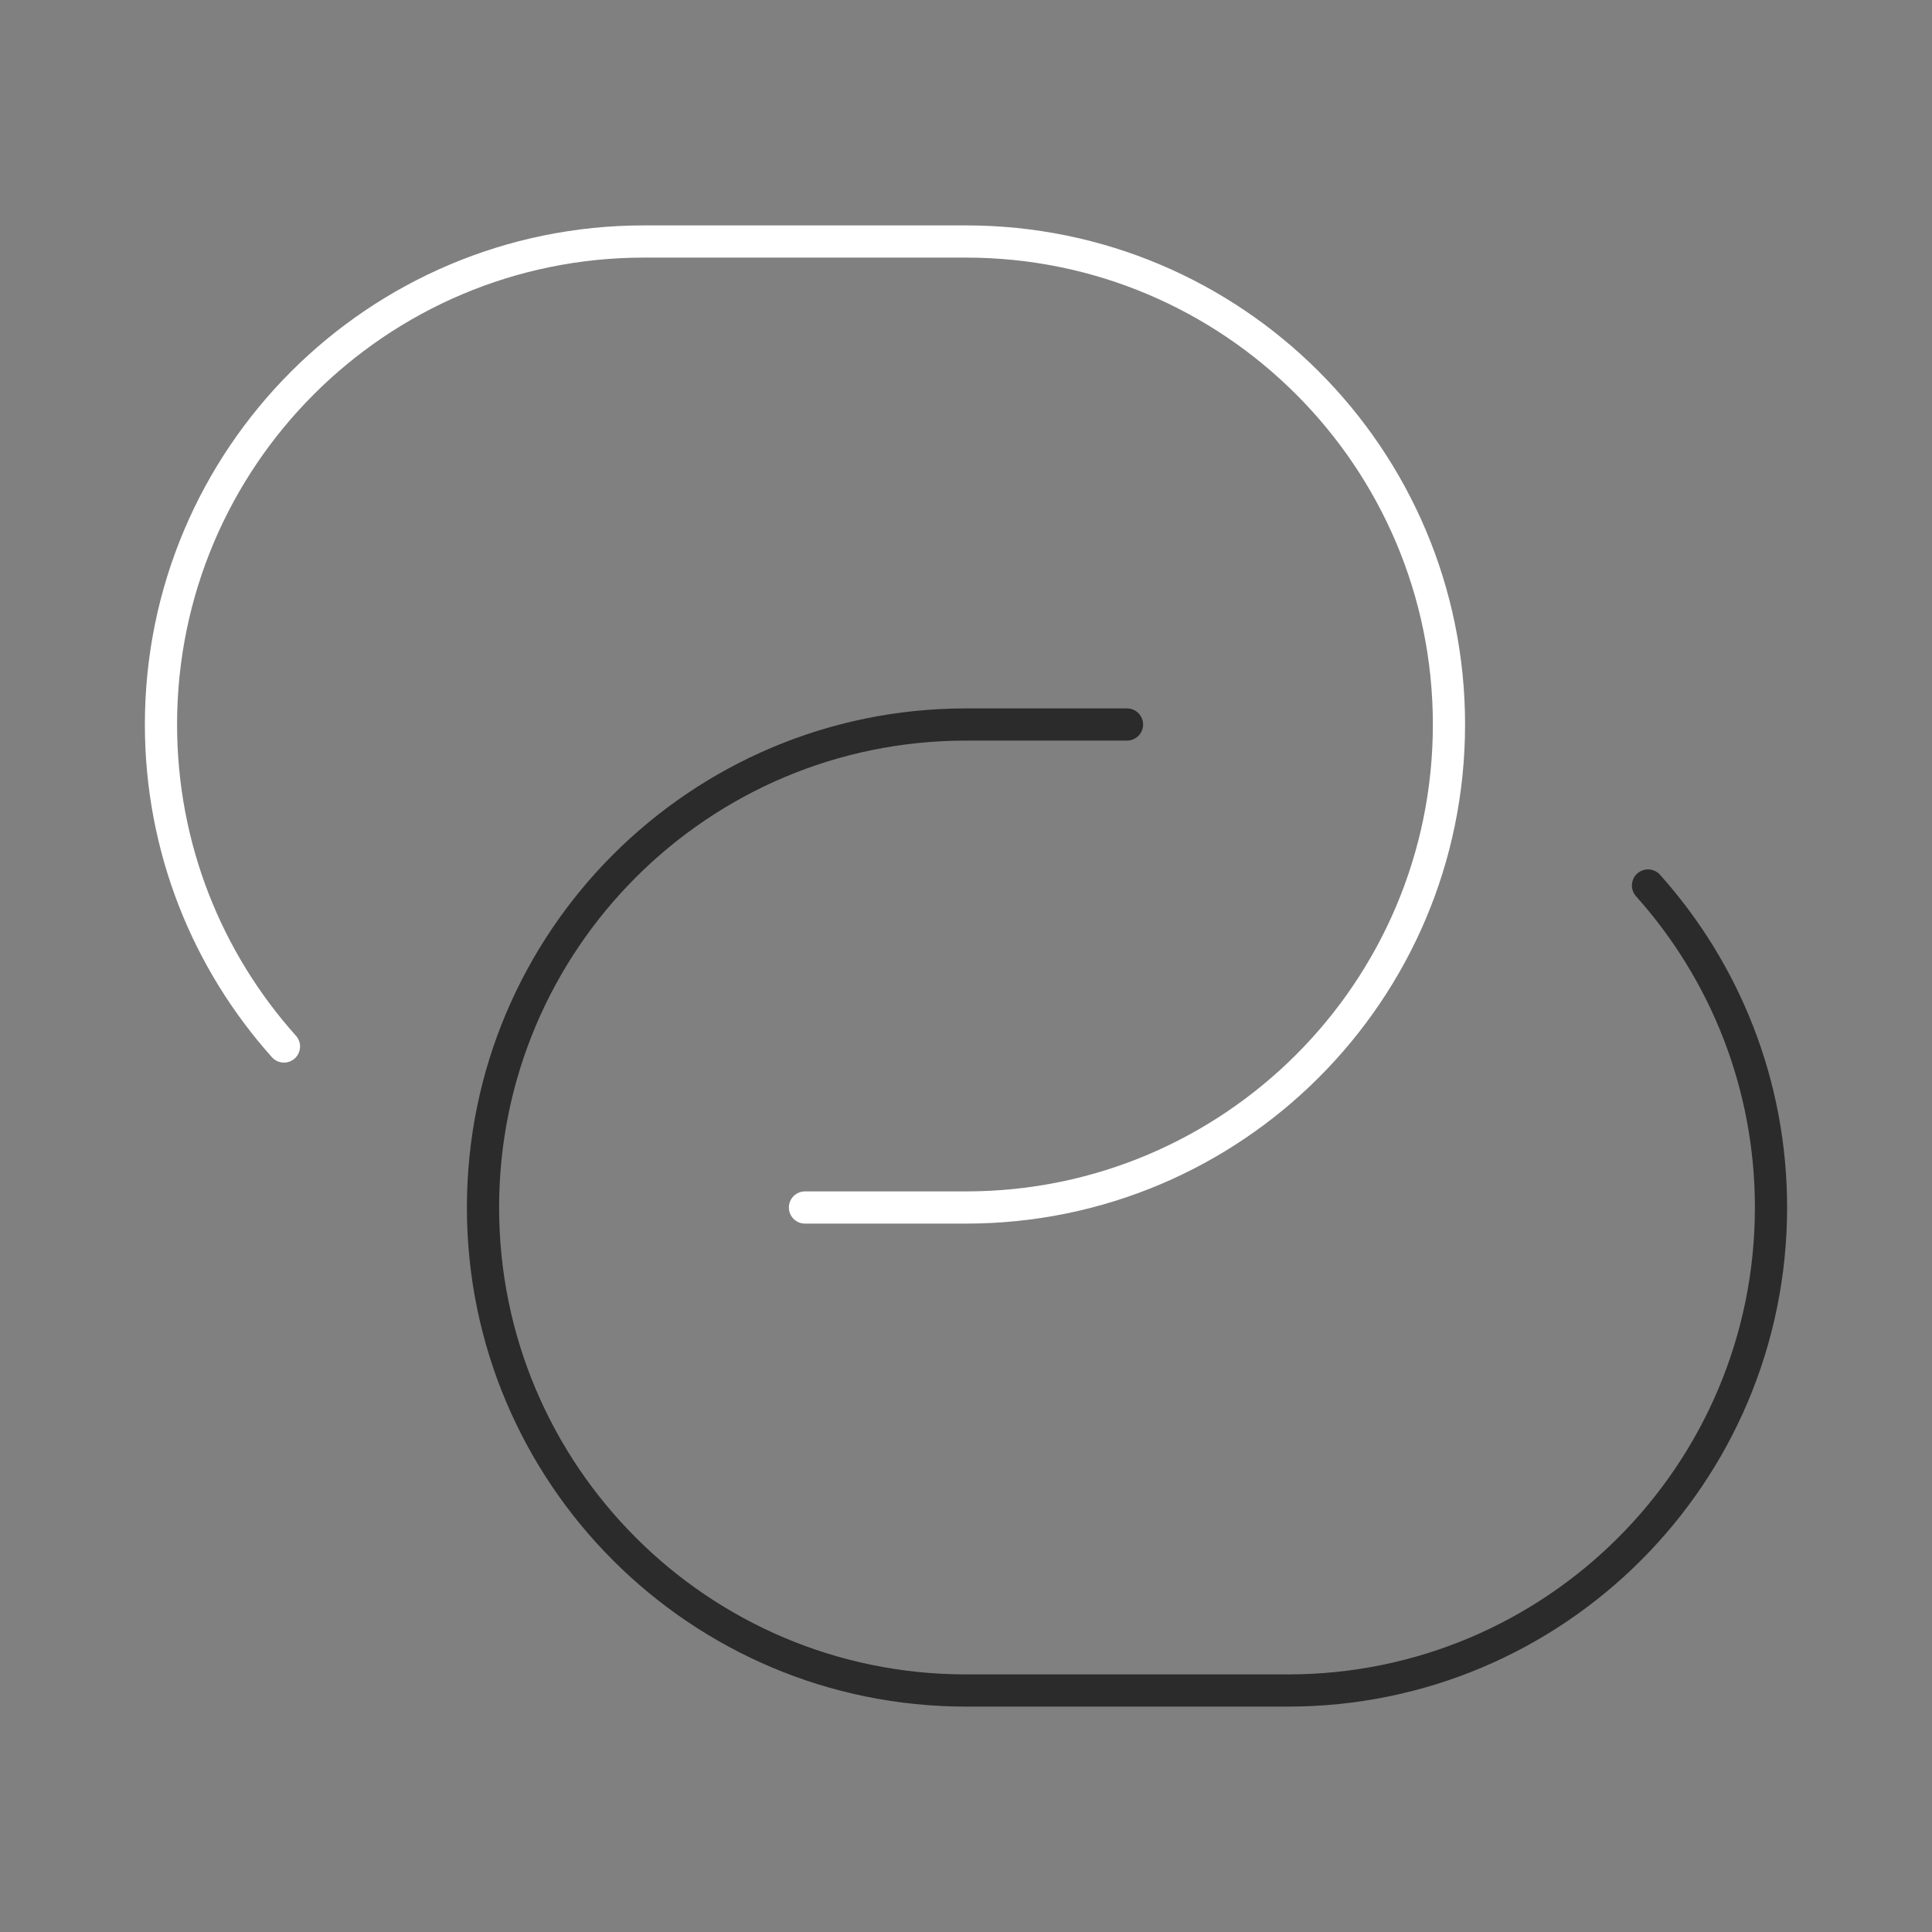 <svg width="120" height="120" viewBox="0 0 120 120" fill="none" xmlns="http://www.w3.org/2000/svg">
<rect x="0" y="0" width="120" height="120" fill="#808080" stroke="none"/>
<path d="M70 45H60C43.431 45 30 58.431 30 75C30 91.569 43.431 105 60 105H80C96.569 105 110 91.569 110 75C110 67.317 107.111 60.307 102.361 55" stroke="#2B2B2B" stroke-width="2" stroke-linecap="round"/>
<path d="M49.998 75H59.998C76.567 75 89.998 61.569 89.998 45C89.998 28.431 76.567 15 59.998 15H39.998C23.43 15 9.998 28.431 9.998 45C9.998 52.684 12.887 59.693 17.637 65" stroke="white" stroke-width="2" stroke-linecap="round"/>
</svg>
